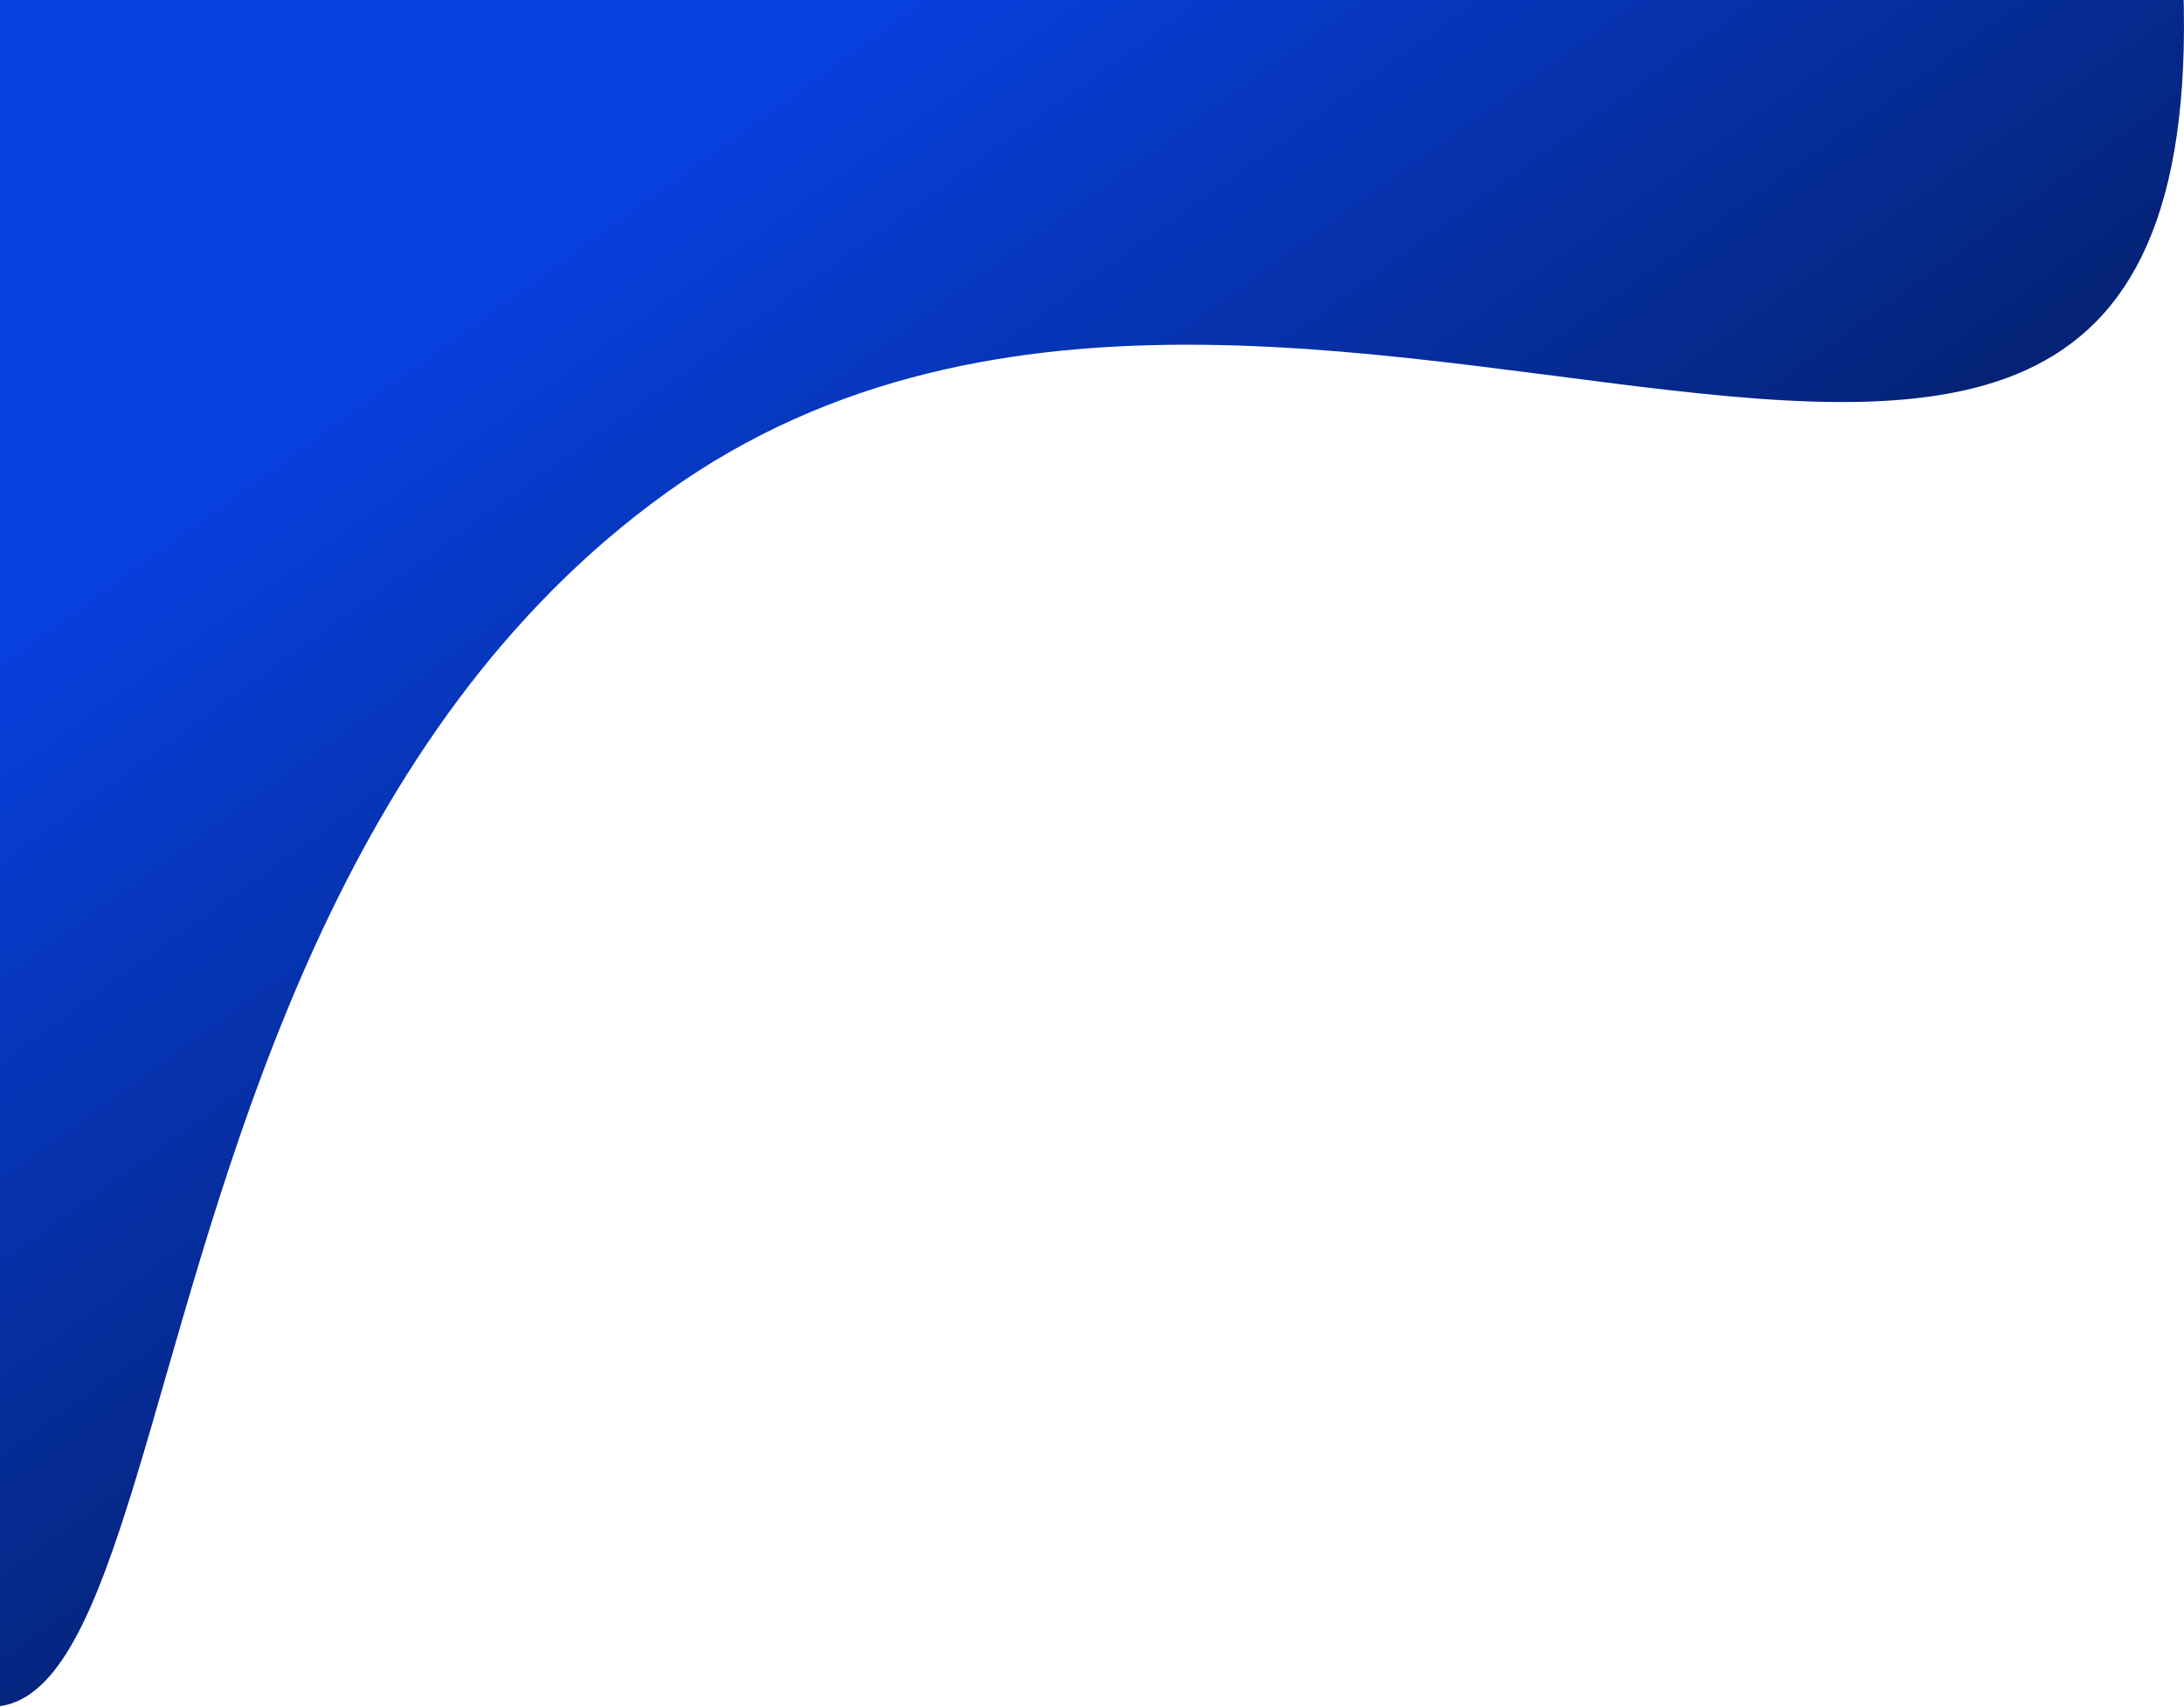 <svg width="911" height="712" viewBox="0 0 911 712" fill="none" xmlns="http://www.w3.org/2000/svg">
<path d="M902.815 -85.156C975 393 553.27 7.567 278 205.5C2.73 403.433 103.679 906.574 -94.025 631.623C-291.729 356.671 -228.85 -26.678 46.42 -224.611C321.69 -422.544 705.111 -360.108 902.815 -85.156Z" fill="url(#paint0_linear_1_5)"/>
<defs>
<linearGradient id="paint0_linear_1_5" x1="46.42" y1="-224.611" x2="513.836" y2="425.435" gradientUnits="userSpaceOnUse">
<stop offset="0.449" stop-color="#0841E2"/>
<stop offset="0.989" stop-color="#042171"/>
</linearGradient>
</defs>
</svg>
